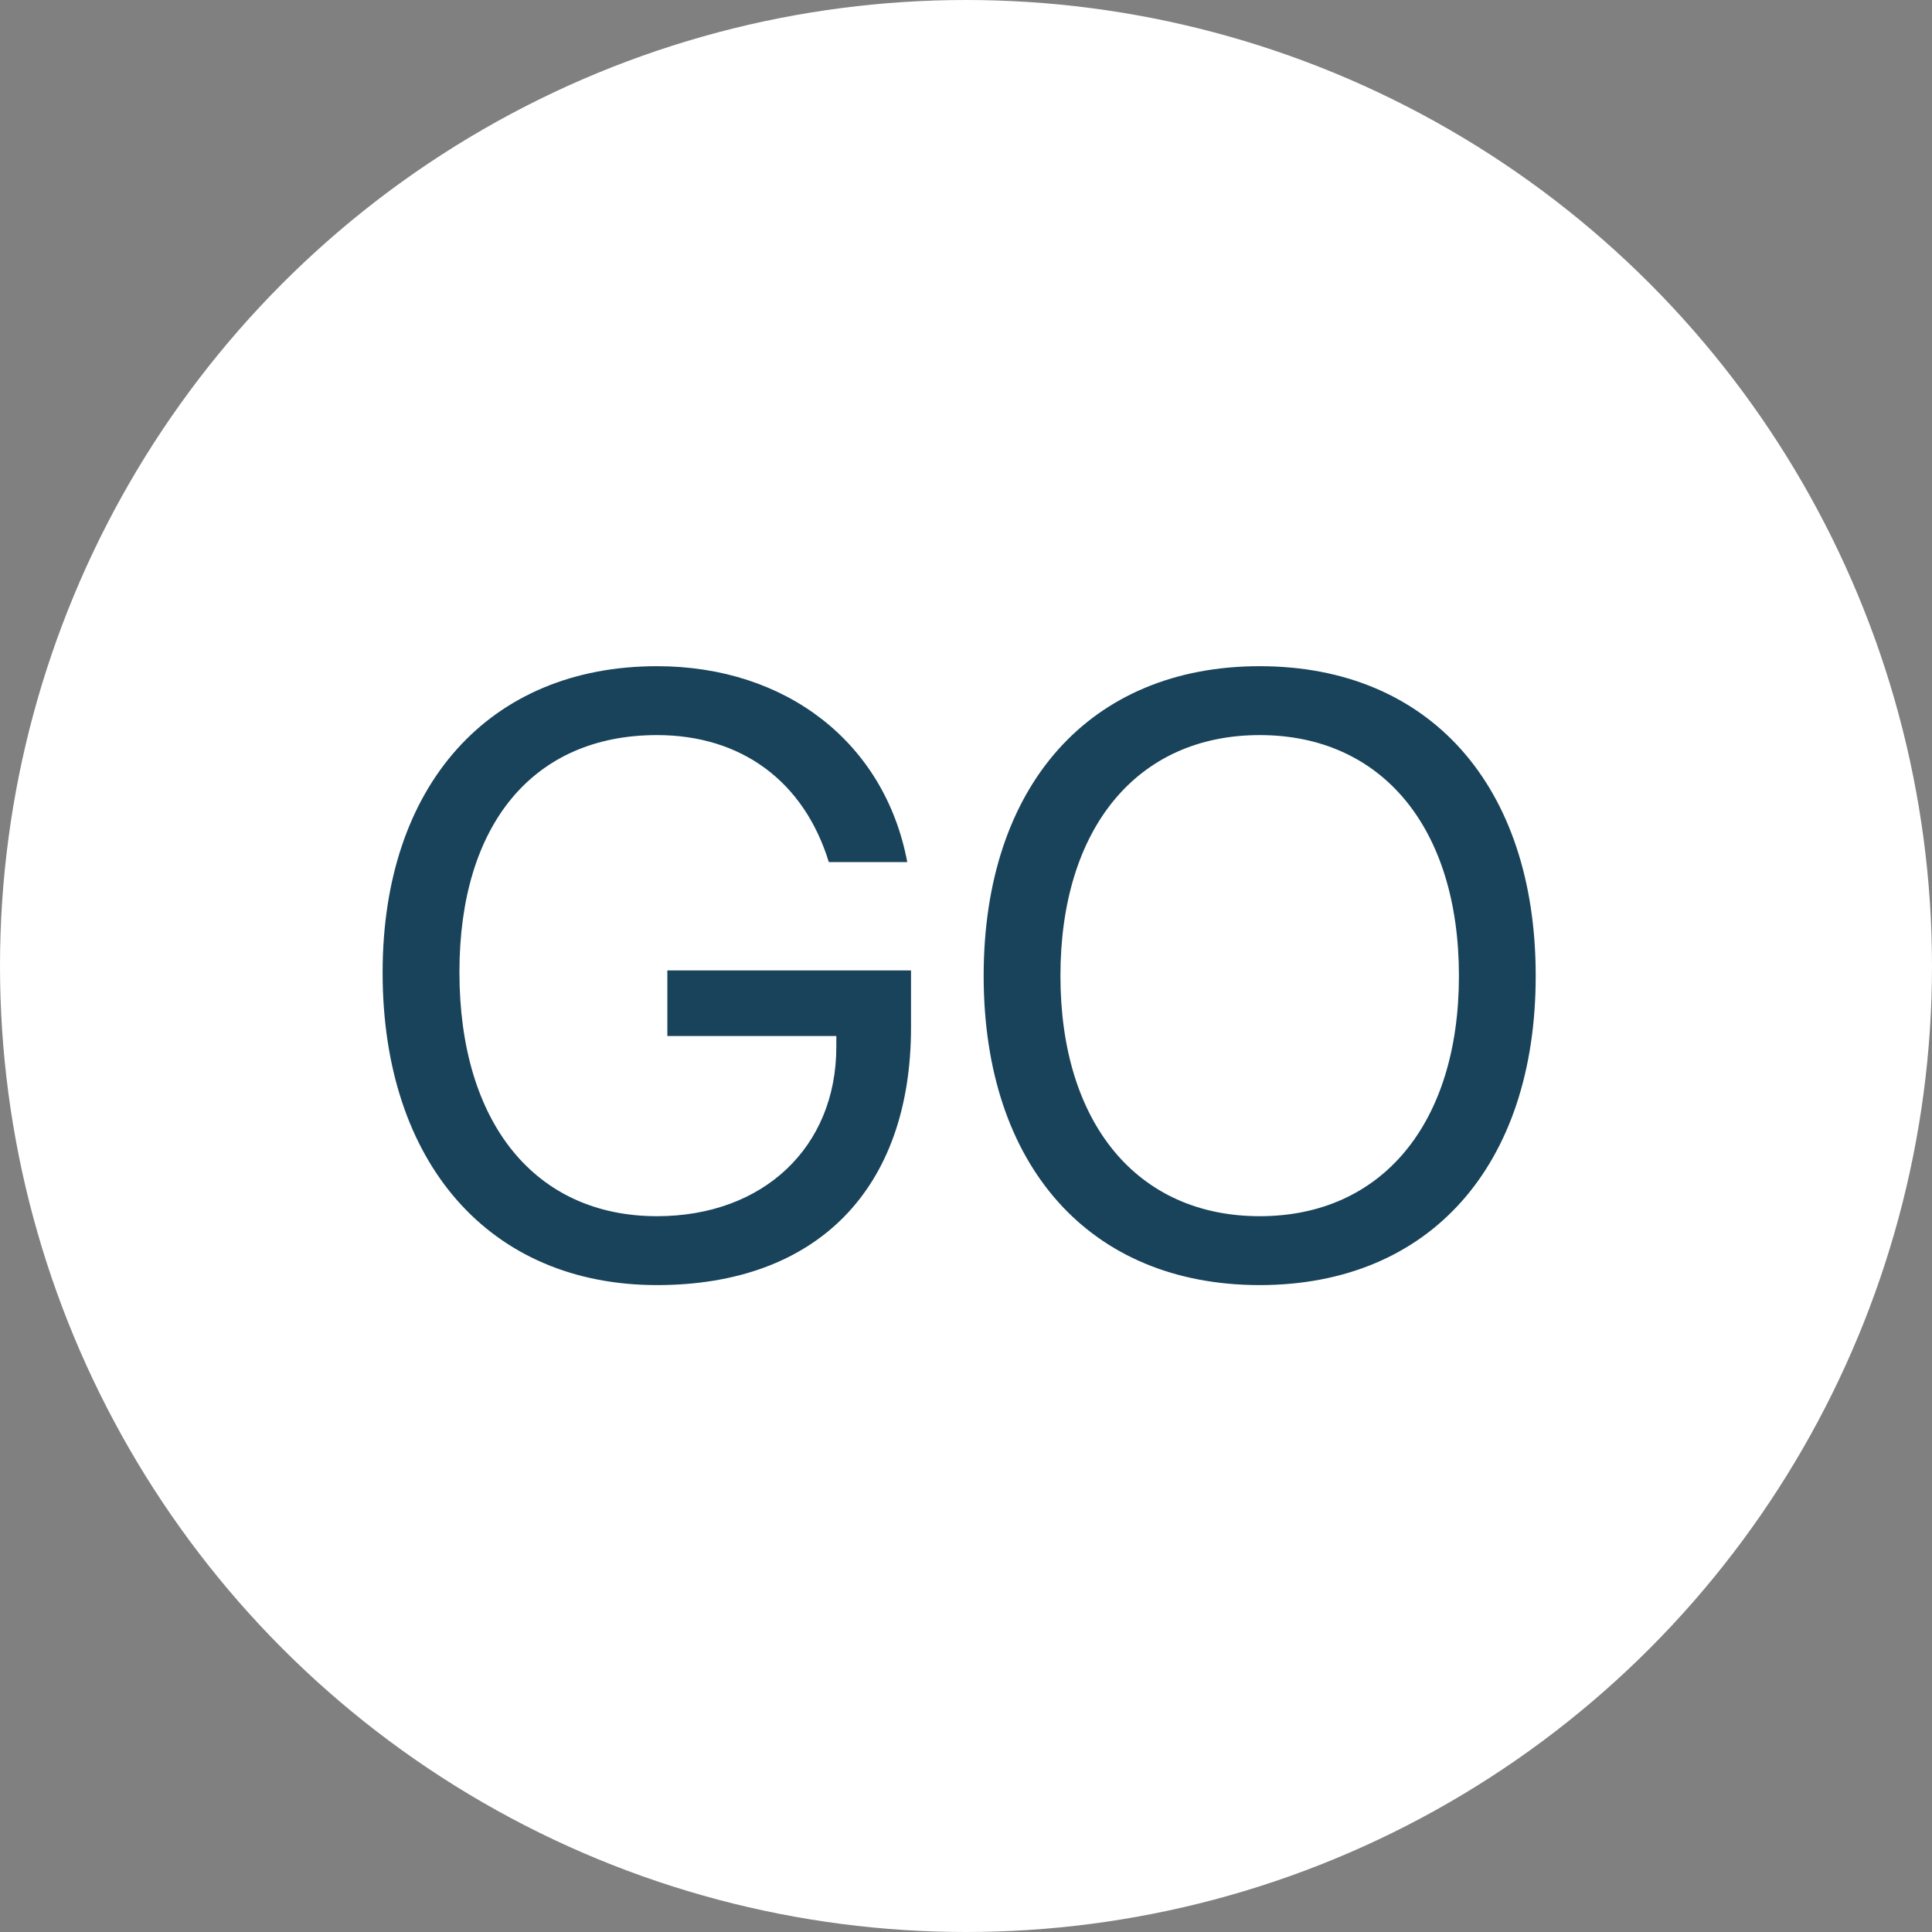 <svg viewBox="0 0 50 50" xmlns="http://www.w3.org/2000/svg">
    <rect x="0" y="0" width="50" height="50" fill="#808080" stroke="none"/>
    <circle cx="25" cy="25" r="25" fill="white"/>
    <path d="M23.577 26.587V25.115H17.271V26.812H21.644V27.092C21.644 29.691 19.753 31.475 17.003 31.475C13.845 31.475 11.89 29.058 11.89 25.158C11.89 21.323 13.812 19.024 17.003 19.024C19.184 19.024 20.806 20.217 21.45 22.311H23.48C22.9 19.229 20.355 17.241 17.003 17.241C12.663 17.241 9.902 20.324 9.902 25.169C9.902 30.1 12.674 33.258 17.003 33.258C21.139 33.258 23.577 30.776 23.577 26.587ZM32.601 17.241C28.207 17.241 25.457 20.335 25.457 25.255C25.457 30.175 28.207 33.258 32.601 33.258C36.994 33.258 39.744 30.175 39.744 25.255C39.744 20.335 36.994 17.241 32.601 17.241ZM32.601 19.024C35.77 19.024 37.757 21.431 37.757 25.255C37.757 29.068 35.77 31.475 32.601 31.475C29.432 31.475 27.444 29.068 27.444 25.255C27.444 21.431 29.432 19.024 32.601 19.024Z"
          fill="#18435A"/>
</svg>

